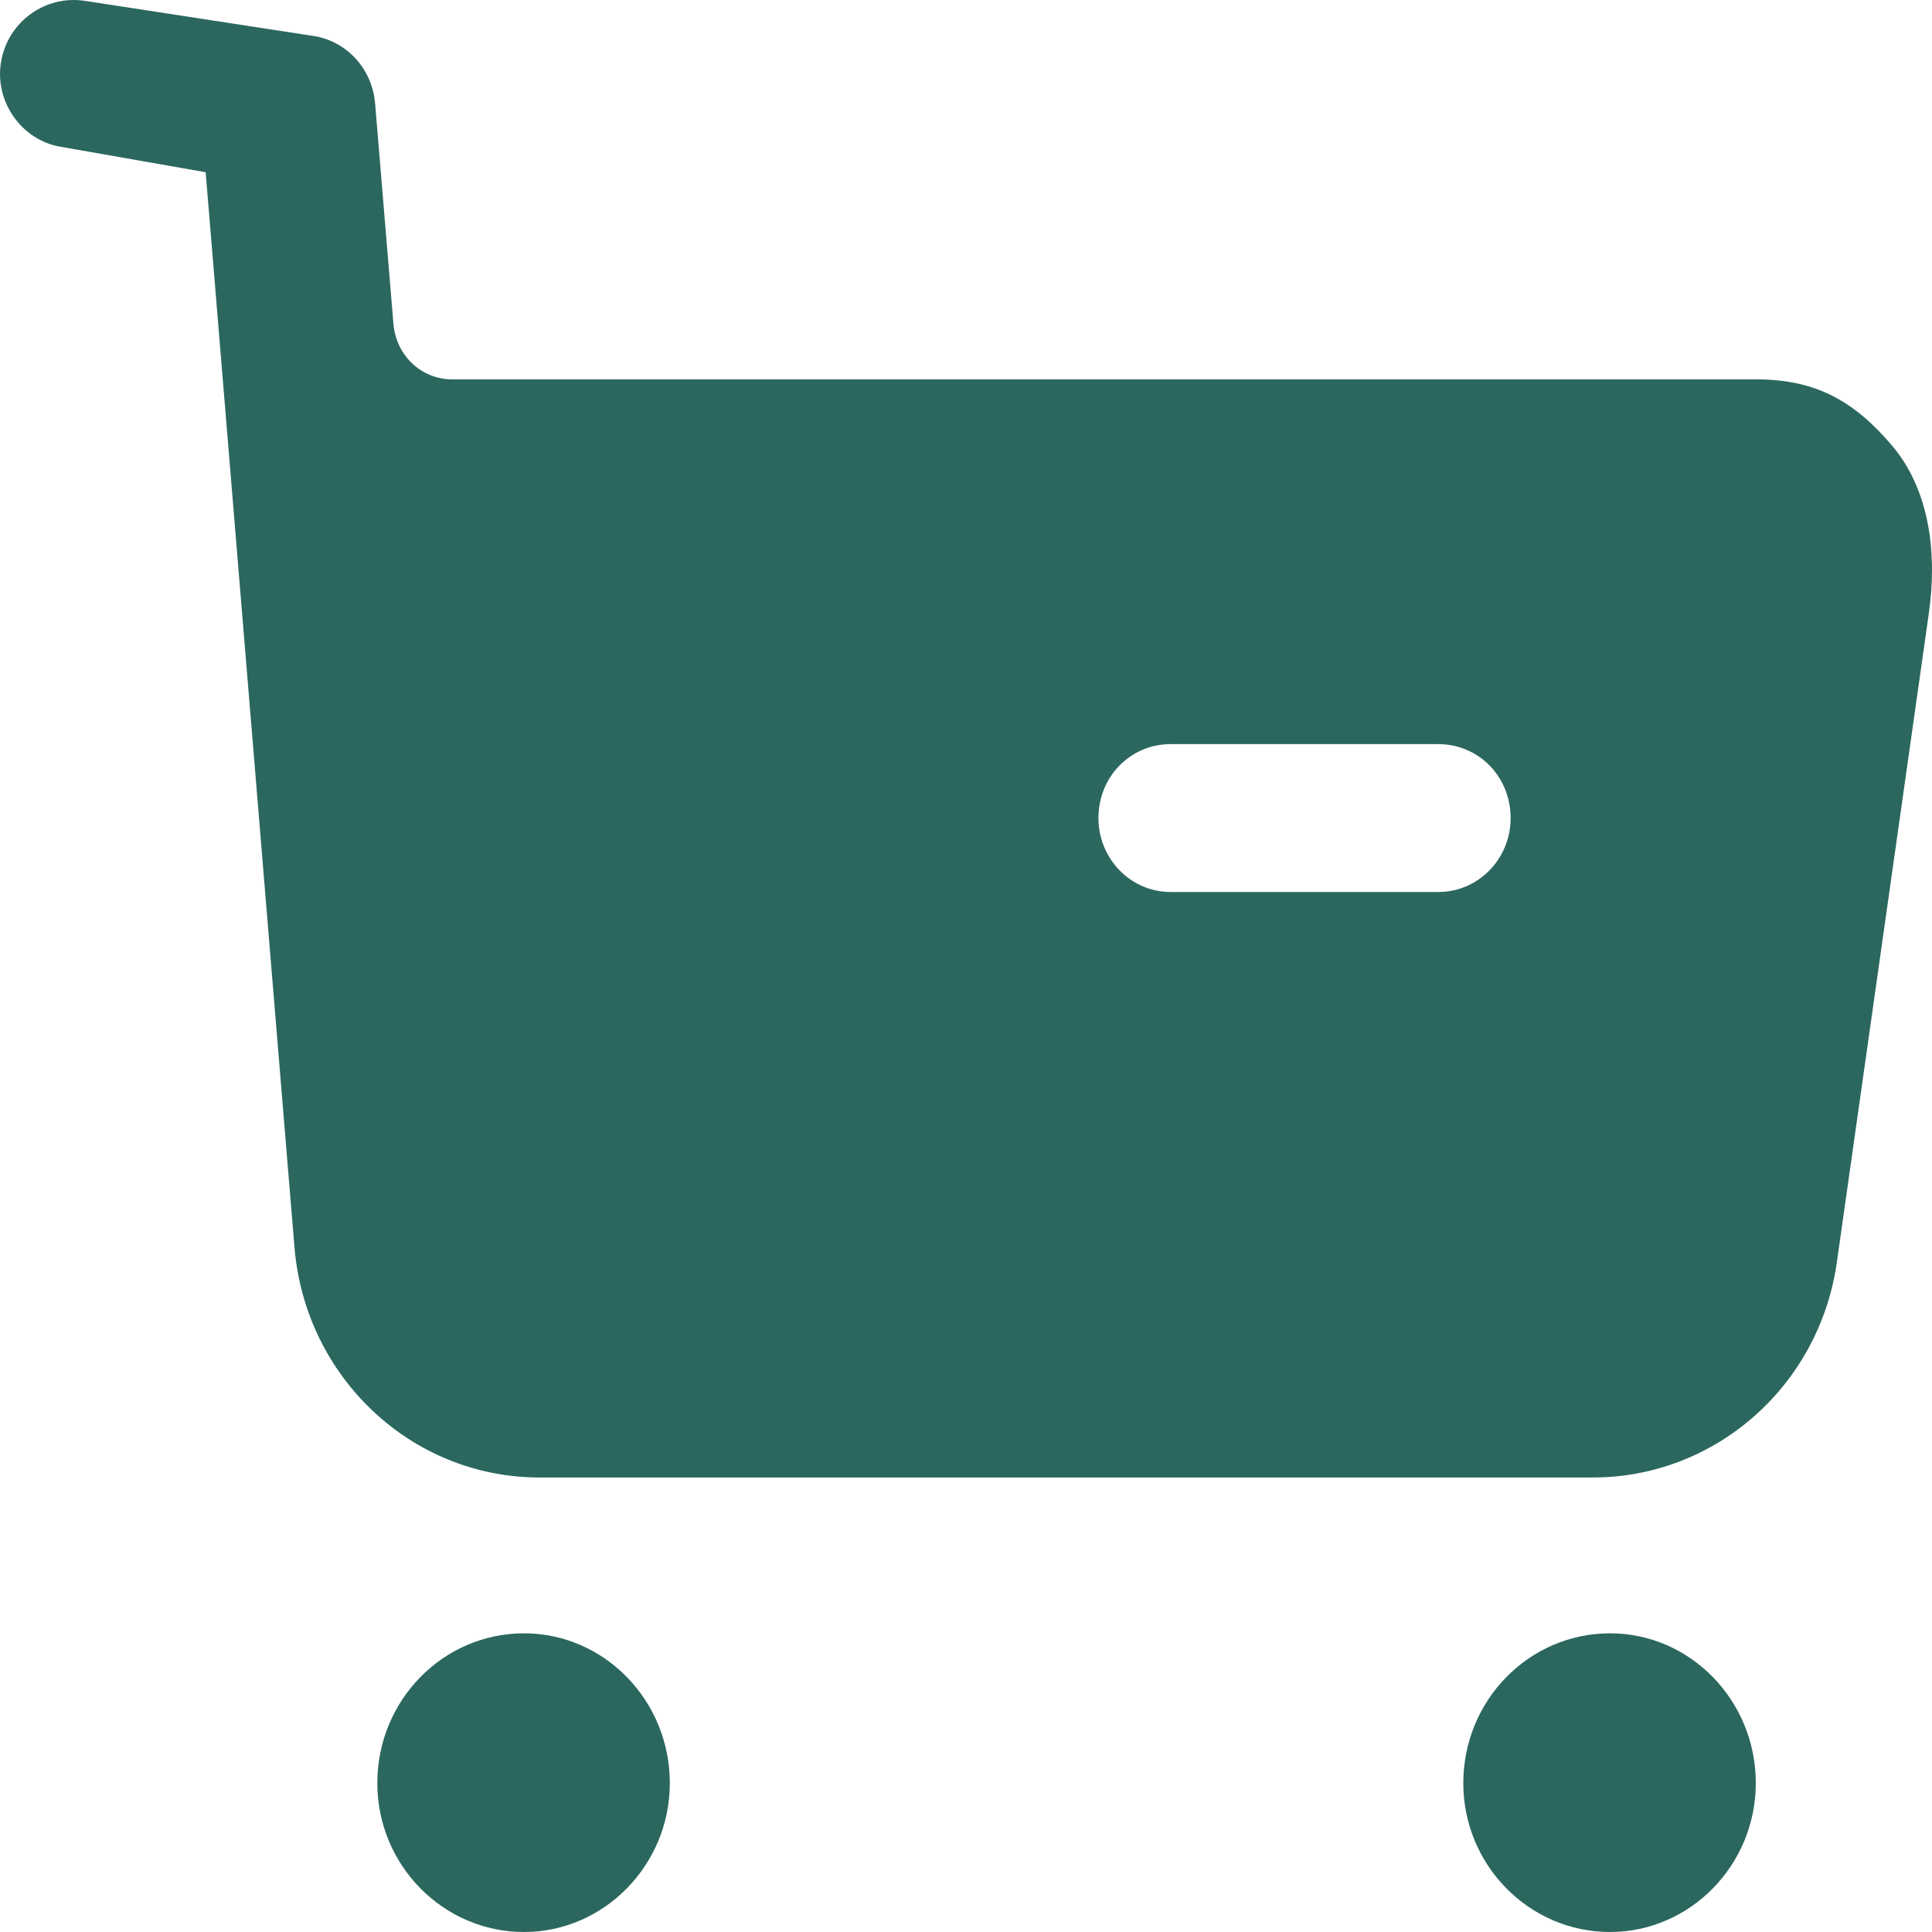 <svg width="20" height="20" viewBox="0 0 20 20" fill="none" xmlns="http://www.w3.org/2000/svg">
<path fill-rule="evenodd" clip-rule="evenodd" d="M12.12 9.234H14.888C15.308 9.234 15.638 8.887 15.638 8.469C15.638 8.04 15.308 7.703 14.888 7.703H12.12C11.701 7.703 11.371 8.04 11.371 8.469C11.371 8.887 11.701 9.234 12.12 9.234ZM18.177 3.927C18.786 3.927 19.186 4.142 19.585 4.611C19.985 5.081 20.055 5.754 19.965 6.365L19.016 13.06C18.836 14.347 17.757 15.295 16.488 15.295H5.586C4.257 15.295 3.158 14.255 3.048 12.908L2.129 1.783L0.62 1.518C0.221 1.447 -0.059 1.049 0.011 0.64C0.081 0.223 0.47 -0.054 0.88 0.009L3.263 0.375C3.603 0.437 3.853 0.722 3.883 1.069L4.073 3.355C4.103 3.683 4.362 3.927 4.682 3.927H18.177ZM5.425 16.908C4.586 16.908 3.906 17.602 3.906 18.459C3.906 19.306 4.586 20 5.425 20C6.254 20 6.934 19.306 6.934 18.459C6.934 17.602 6.254 16.908 5.425 16.908ZM16.667 16.908C15.828 16.908 15.148 17.602 15.148 18.459C15.148 19.306 15.828 20 16.667 20C17.497 20 18.176 19.306 18.176 18.459C18.176 17.602 17.497 16.908 16.667 16.908Z" fill="#2B675E"/>
</svg>
